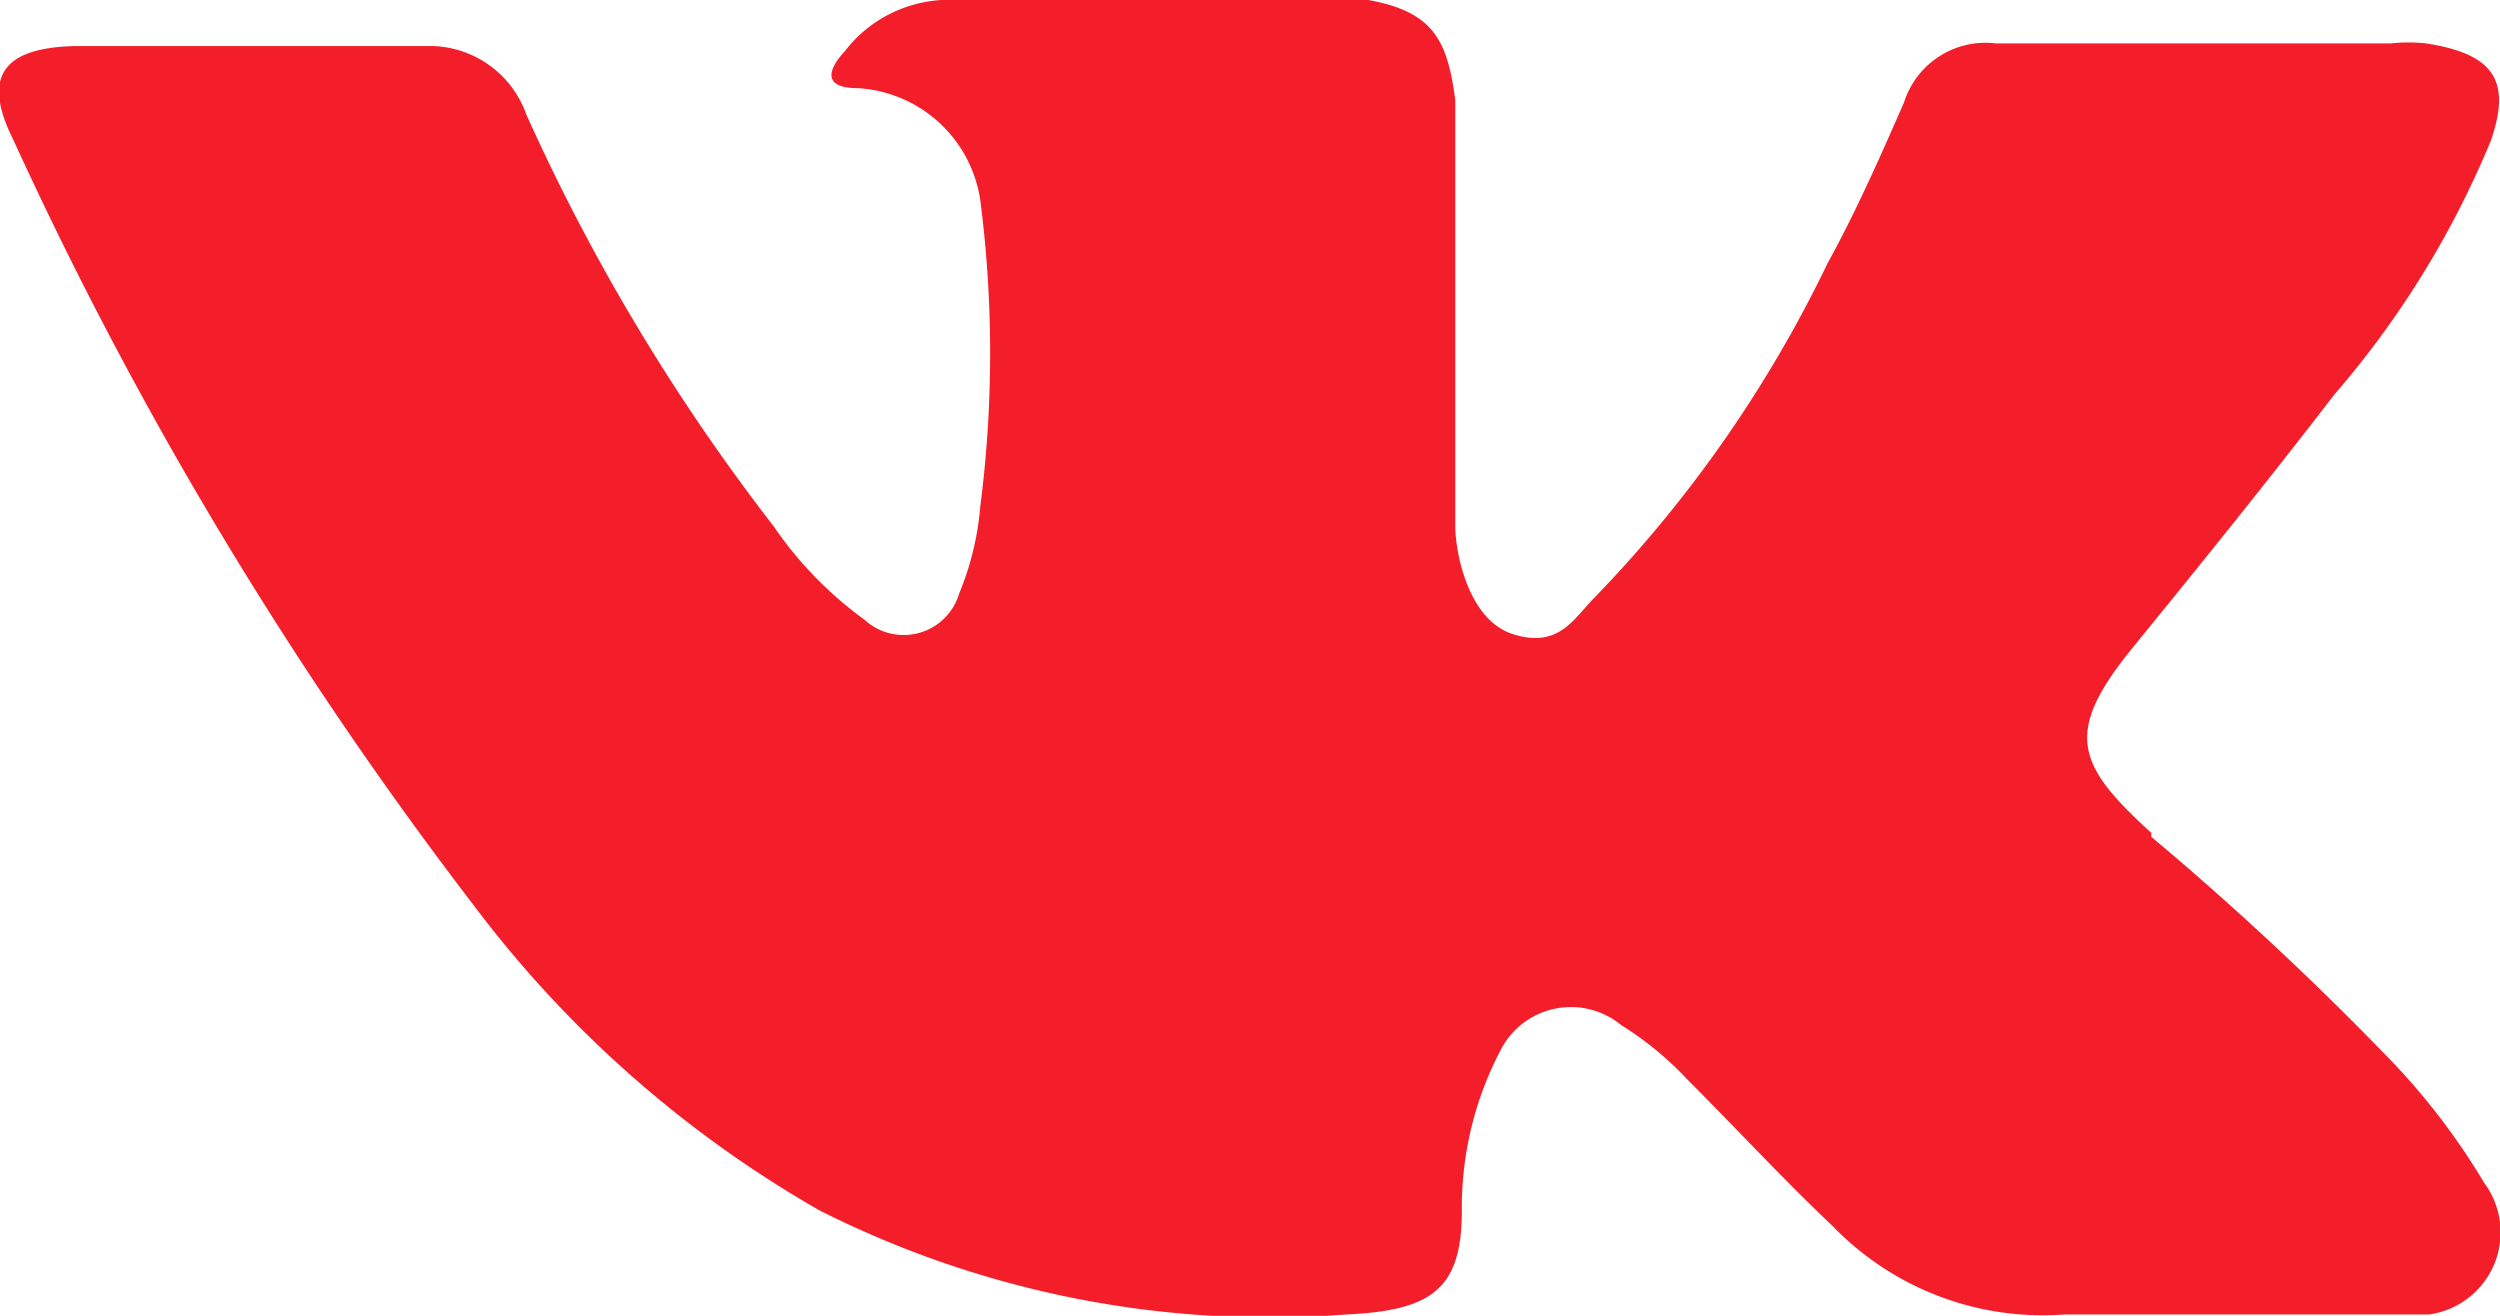 <svg id="Слой_1" data-name="Слой 1" xmlns="http://www.w3.org/2000/svg" xmlns:xlink="http://www.w3.org/1999/xlink" viewBox="0 0 19 10"><defs><style>.cls-1{fill:none;}.cls-2{clip-path:url(#clip-path);}.cls-3{fill:#f41e2a;}</style><clipPath id="clip-path" transform="translate(0 0)"><rect class="cls-1" width="19" height="10"/></clipPath></defs><title>vk</title><g class="cls-2"><path class="cls-3" d="M16.35,6.36A23.61,23.61,0,0,1,18.21,8.1a5.19,5.19,0,0,1,.67.89.63.63,0,0,1-.42,1H15.69a2.22,2.22,0,0,1-1.76-.67c-.38-.36-.74-.75-1.11-1.12a2.49,2.49,0,0,0-.5-.41.6.6,0,0,0-.92.2,2.57,2.57,0,0,0-.29,1.21c0,.6-.23.76-.88.79a7.59,7.59,0,0,1-4-.79A8.67,8.67,0,0,1,3.6,6.88,30.28,30.28,0,0,1,.1,1.06C-.13.6,0,.36.58.35c.9,0,1.81,0,2.71,0A.78.78,0,0,1,4,.87,15.49,15.49,0,0,0,5.88,4a2.9,2.9,0,0,0,.69.71.44.44,0,0,0,.72-.2,2.2,2.2,0,0,0,.16-.66,9.08,9.08,0,0,0,0-2.33A1,1,0,0,0,6.52.67c-.27,0-.23-.14-.1-.28A1,1,0,0,1,7.27,0H10.4c.49.09.6.3.66.76V4c0,.18.09.71.44.82s.46-.12.62-.28A9.7,9.7,0,0,0,13.89,2c.22-.4.4-.81.58-1.22a.65.65,0,0,1,.7-.45h3a1.23,1.23,0,0,1,.27,0c.51.08.65.28.49.74A7.08,7.08,0,0,1,17.74,3c-.5.65-1,1.27-1.53,1.92s-.43.89.14,1.41" transform="translate(0 0)"/></g></svg>